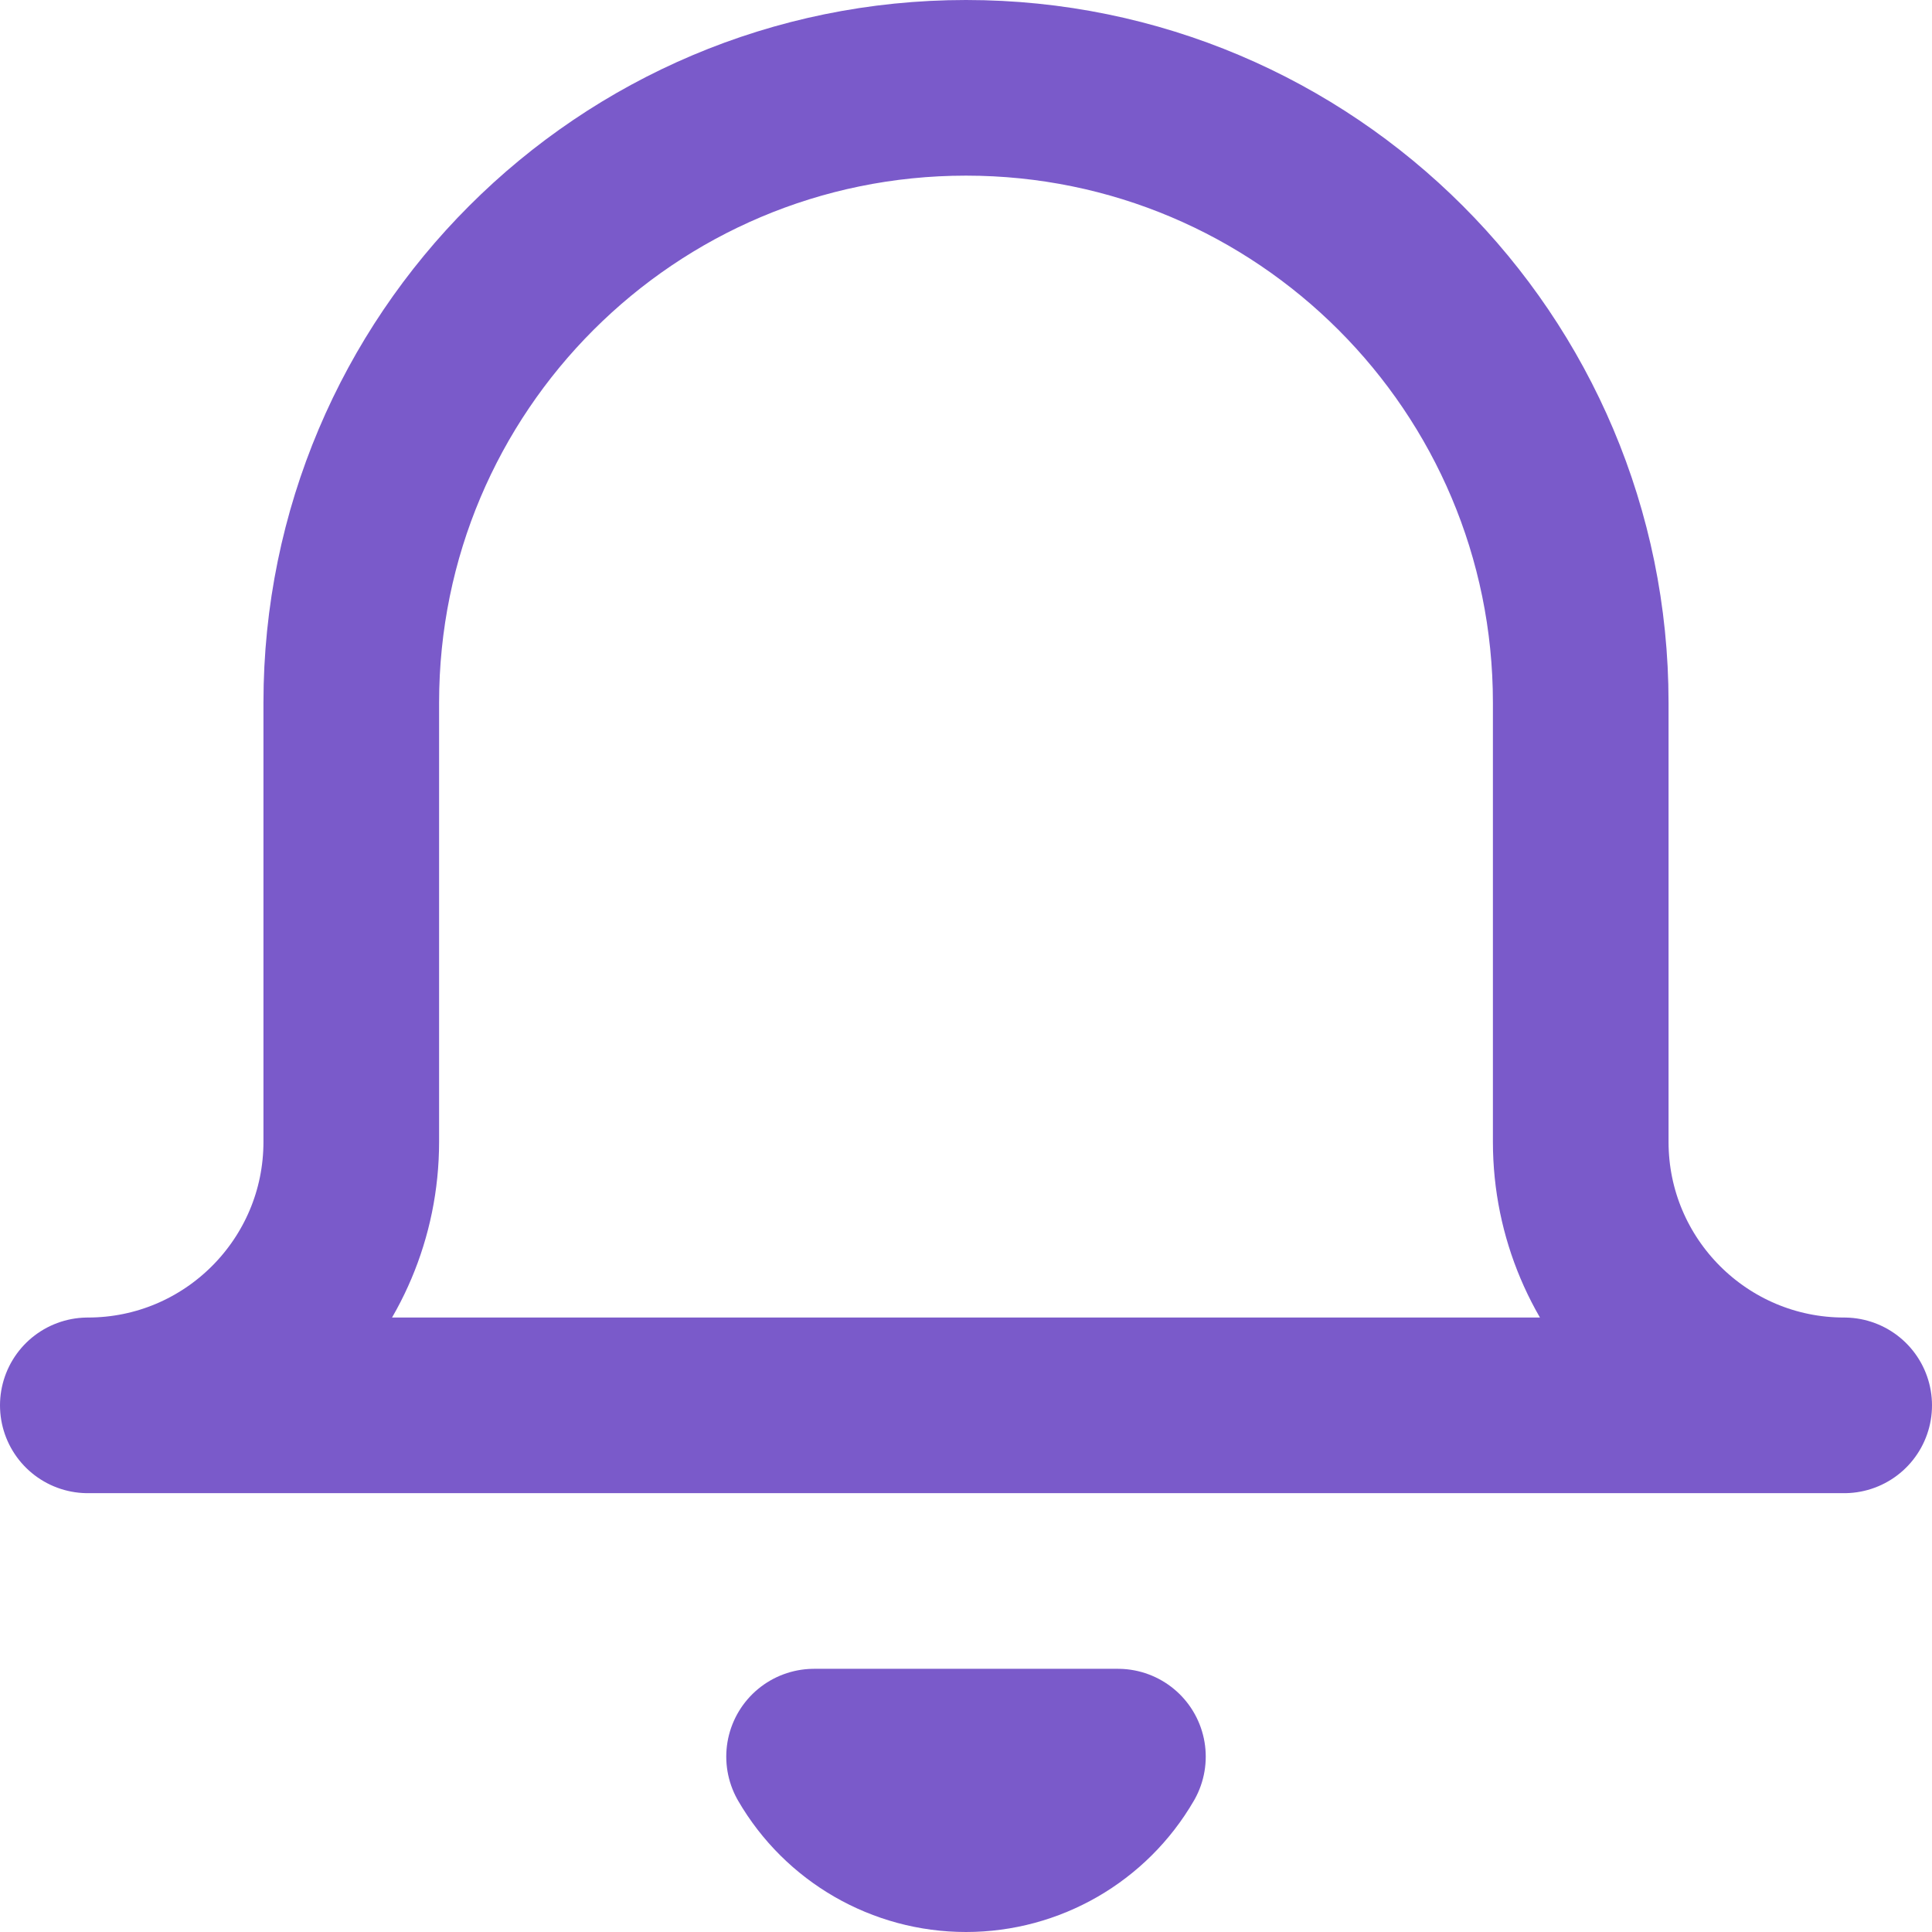 <?xml version="1.0" encoding="UTF-8"?>
<svg width="22px" height="22px" viewBox="0 0 22 22" version="1.1" xmlns="http://www.w3.org/2000/svg" xmlns:xlink="http://www.w3.org/1999/xlink">
    <!-- Generator: Sketch 52.4 (67378) - http://www.bohemiancoding.com/sketch -->
    <title>Icon / General / Head Nav / Notification - Primary</title>
    <desc>Created with Sketch.</desc>
    <g id="Icons" stroke="none" stroke-width="1" fill="none" fill-rule="evenodd" stroke-linecap="round" stroke-linejoin="round">
        <g transform="translate(-99, -925)" id="Stacked-Group" stroke="#7A5ACA" stroke-width="2">
            <g transform="translate(100, 240)">
                <g transform="translate(0, 619)" id="Icon-/-General-/-Head-Nav-/-Notification---Primary">
                    <g transform="translate(0, 67)">
                        <path d="M20,15.003 L0,15.003 C1.657,15.003 3,13.659 3,12.002 L3,7.001 C3,3.135 6.134,-4.44167913e-16 10,0 C13.866,4.44167913e-16 17,3.135 17,7.001 L17,12.002 C17,13.659 18.343,15.003 20,15.003 Z M11.73,19.003 C11.372,19.62 10.713,20 10,20 C9.287,20 8.628,19.62 8.27,19.003 L11.73,19.003 Z"></path>
                    </g>
                </g>
            </g>
        </g>
    </g>
</svg>